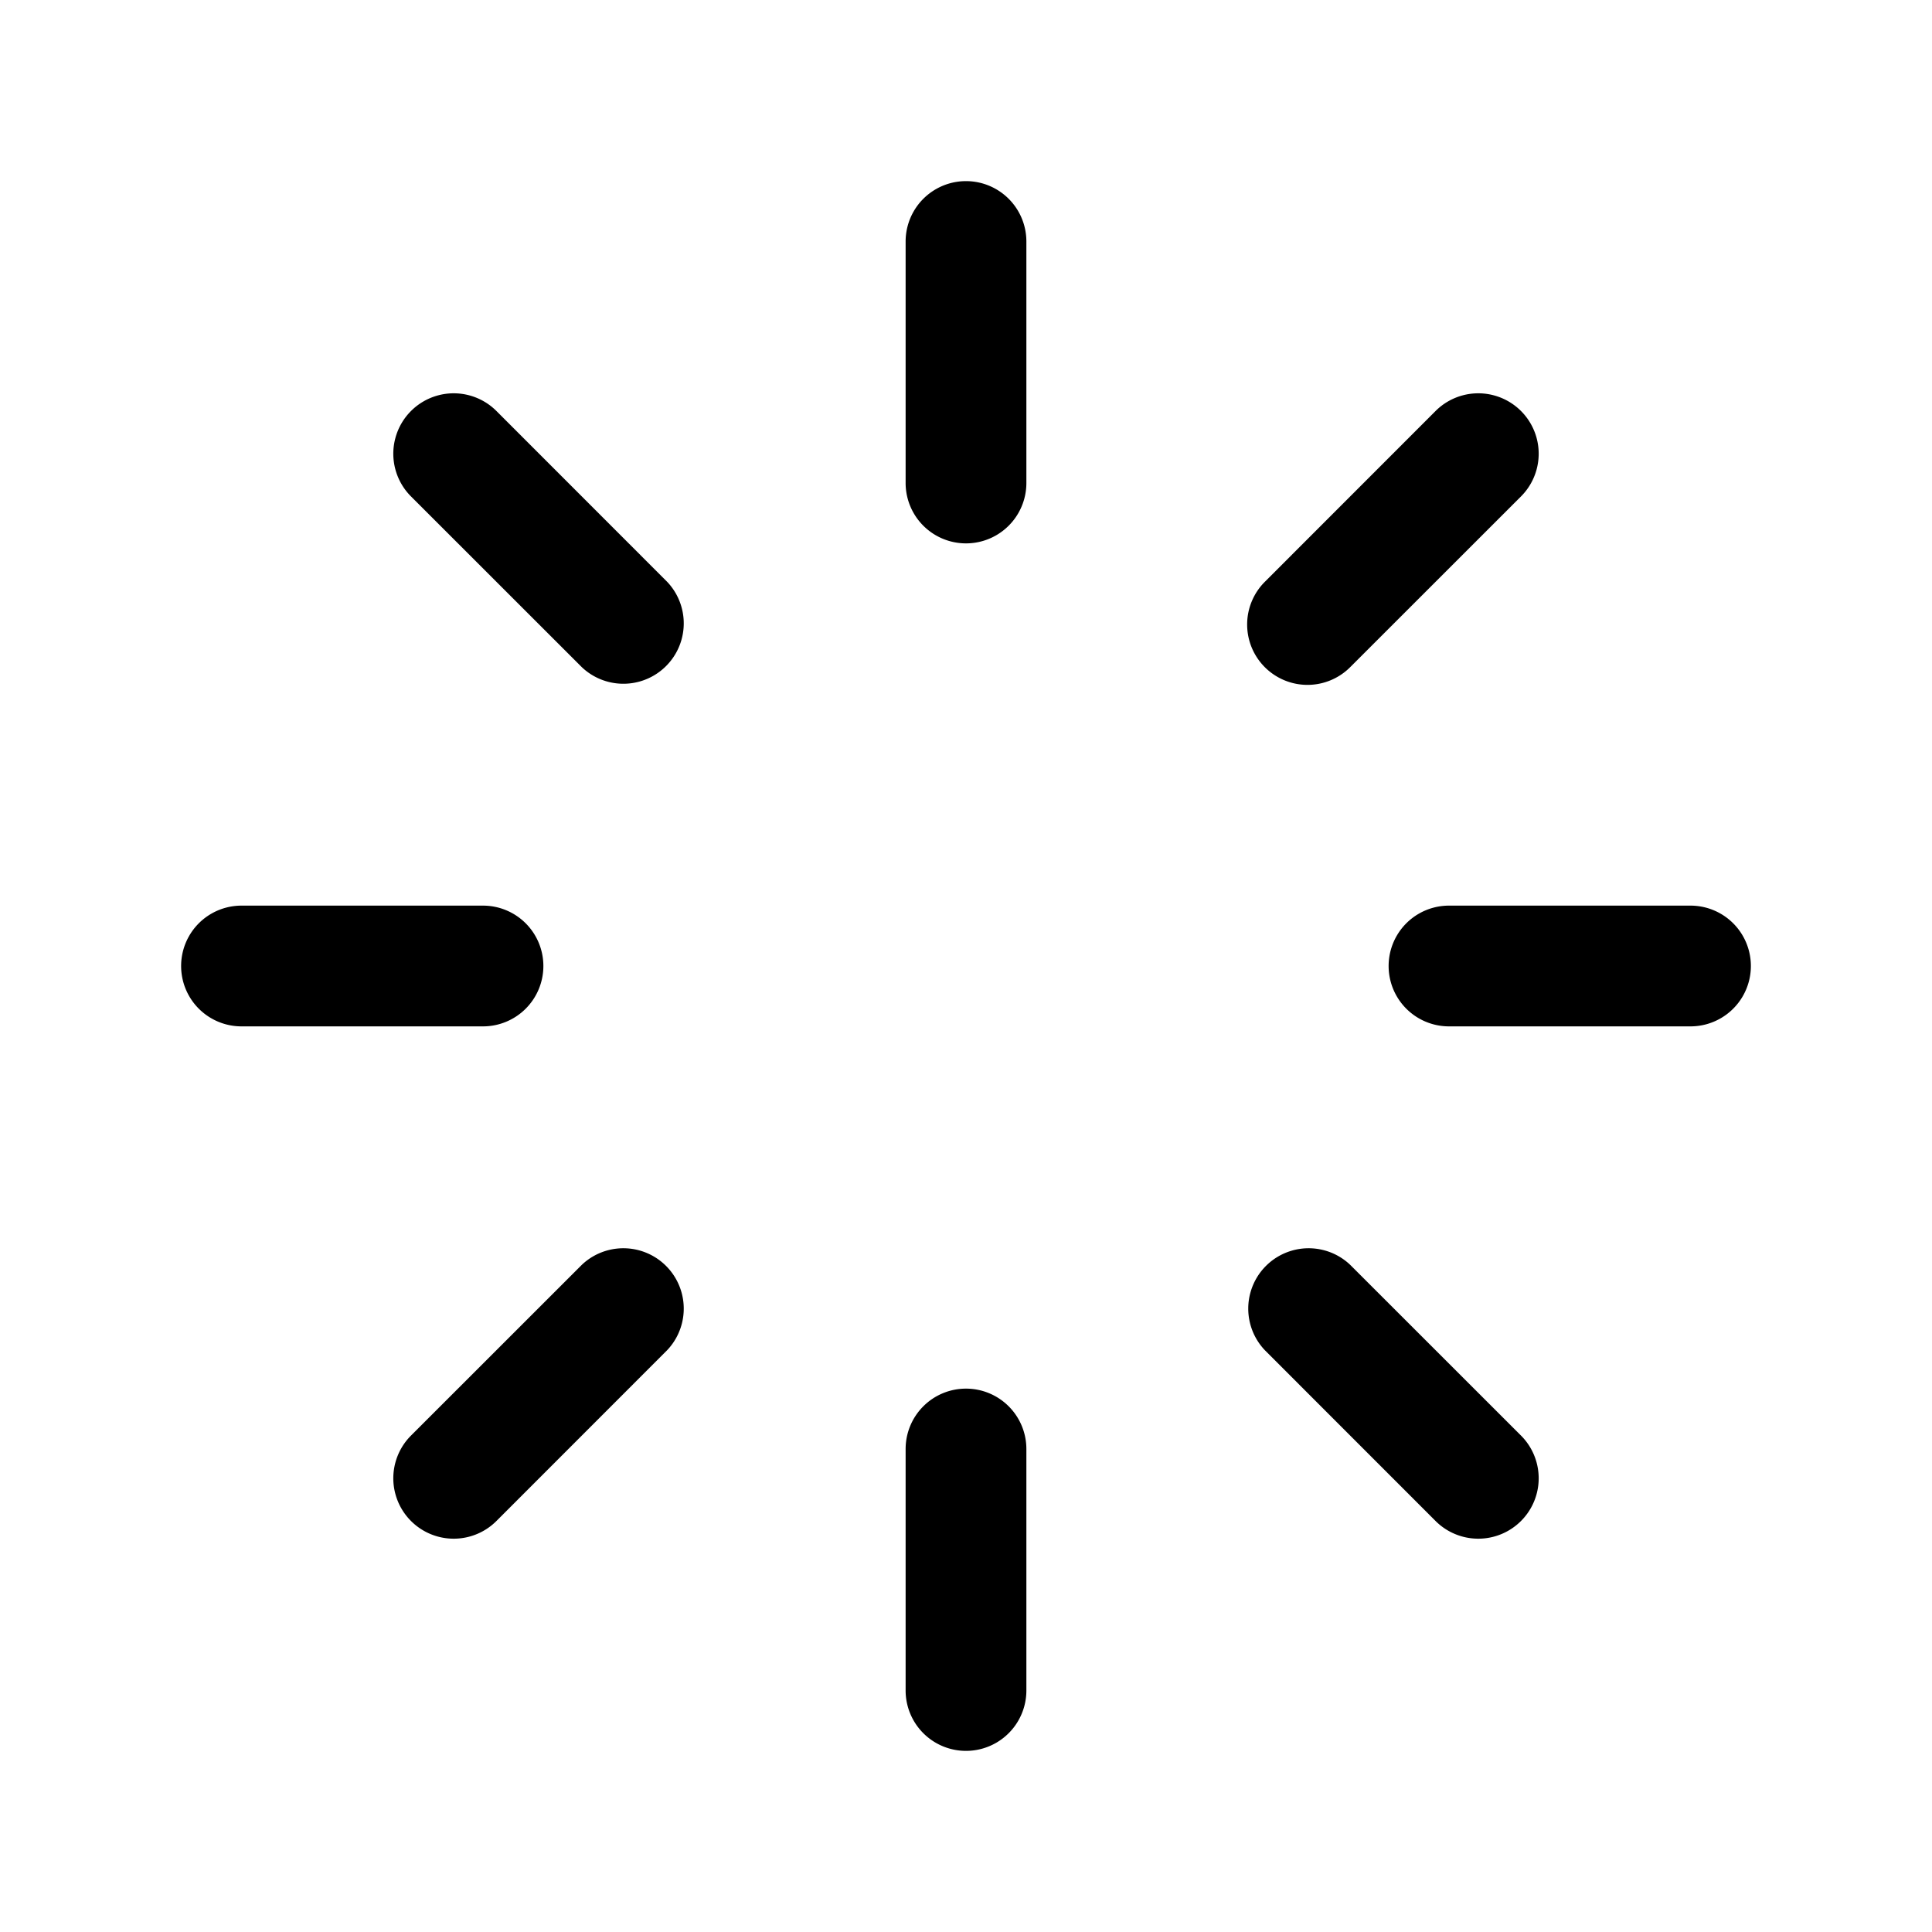 <svg xmlns="http://www.w3.org/2000/svg" width="3em" height="3em" viewBox="0 0 256 256"><path fill="currentColor" d="M136 32v32a8 8 0 0 1-16 0V32a8 8 0 0 1 16 0m37.25 58.75a8 8 0 0 0 5.66-2.35l22.63-22.62a8 8 0 0 0-11.32-11.32L167.6 77.09a8 8 0 0 0 5.65 13.66M224 120h-32a8 8 0 0 0 0 16h32a8 8 0 0 0 0-16m-45.09 47.6a8 8 0 0 0-11.31 11.31l22.62 22.63a8 8 0 0 0 11.32-11.32ZM128 184a8 8 0 0 0-8 8v32a8 8 0 0 0 16 0v-32a8 8 0 0 0-8-8m-50.91-16.4l-22.63 22.62a8 8 0 0 0 11.32 11.32l22.62-22.63a8 8 0 0 0-11.31-11.31M72 128a8 8 0 0 0-8-8H32a8 8 0 0 0 0 16h32a8 8 0 0 0 8-8m-6.22-73.54a8 8 0 0 0-11.32 11.32L77.09 88.4A8 8 0 0 0 88.4 77.09Z"/></svg>